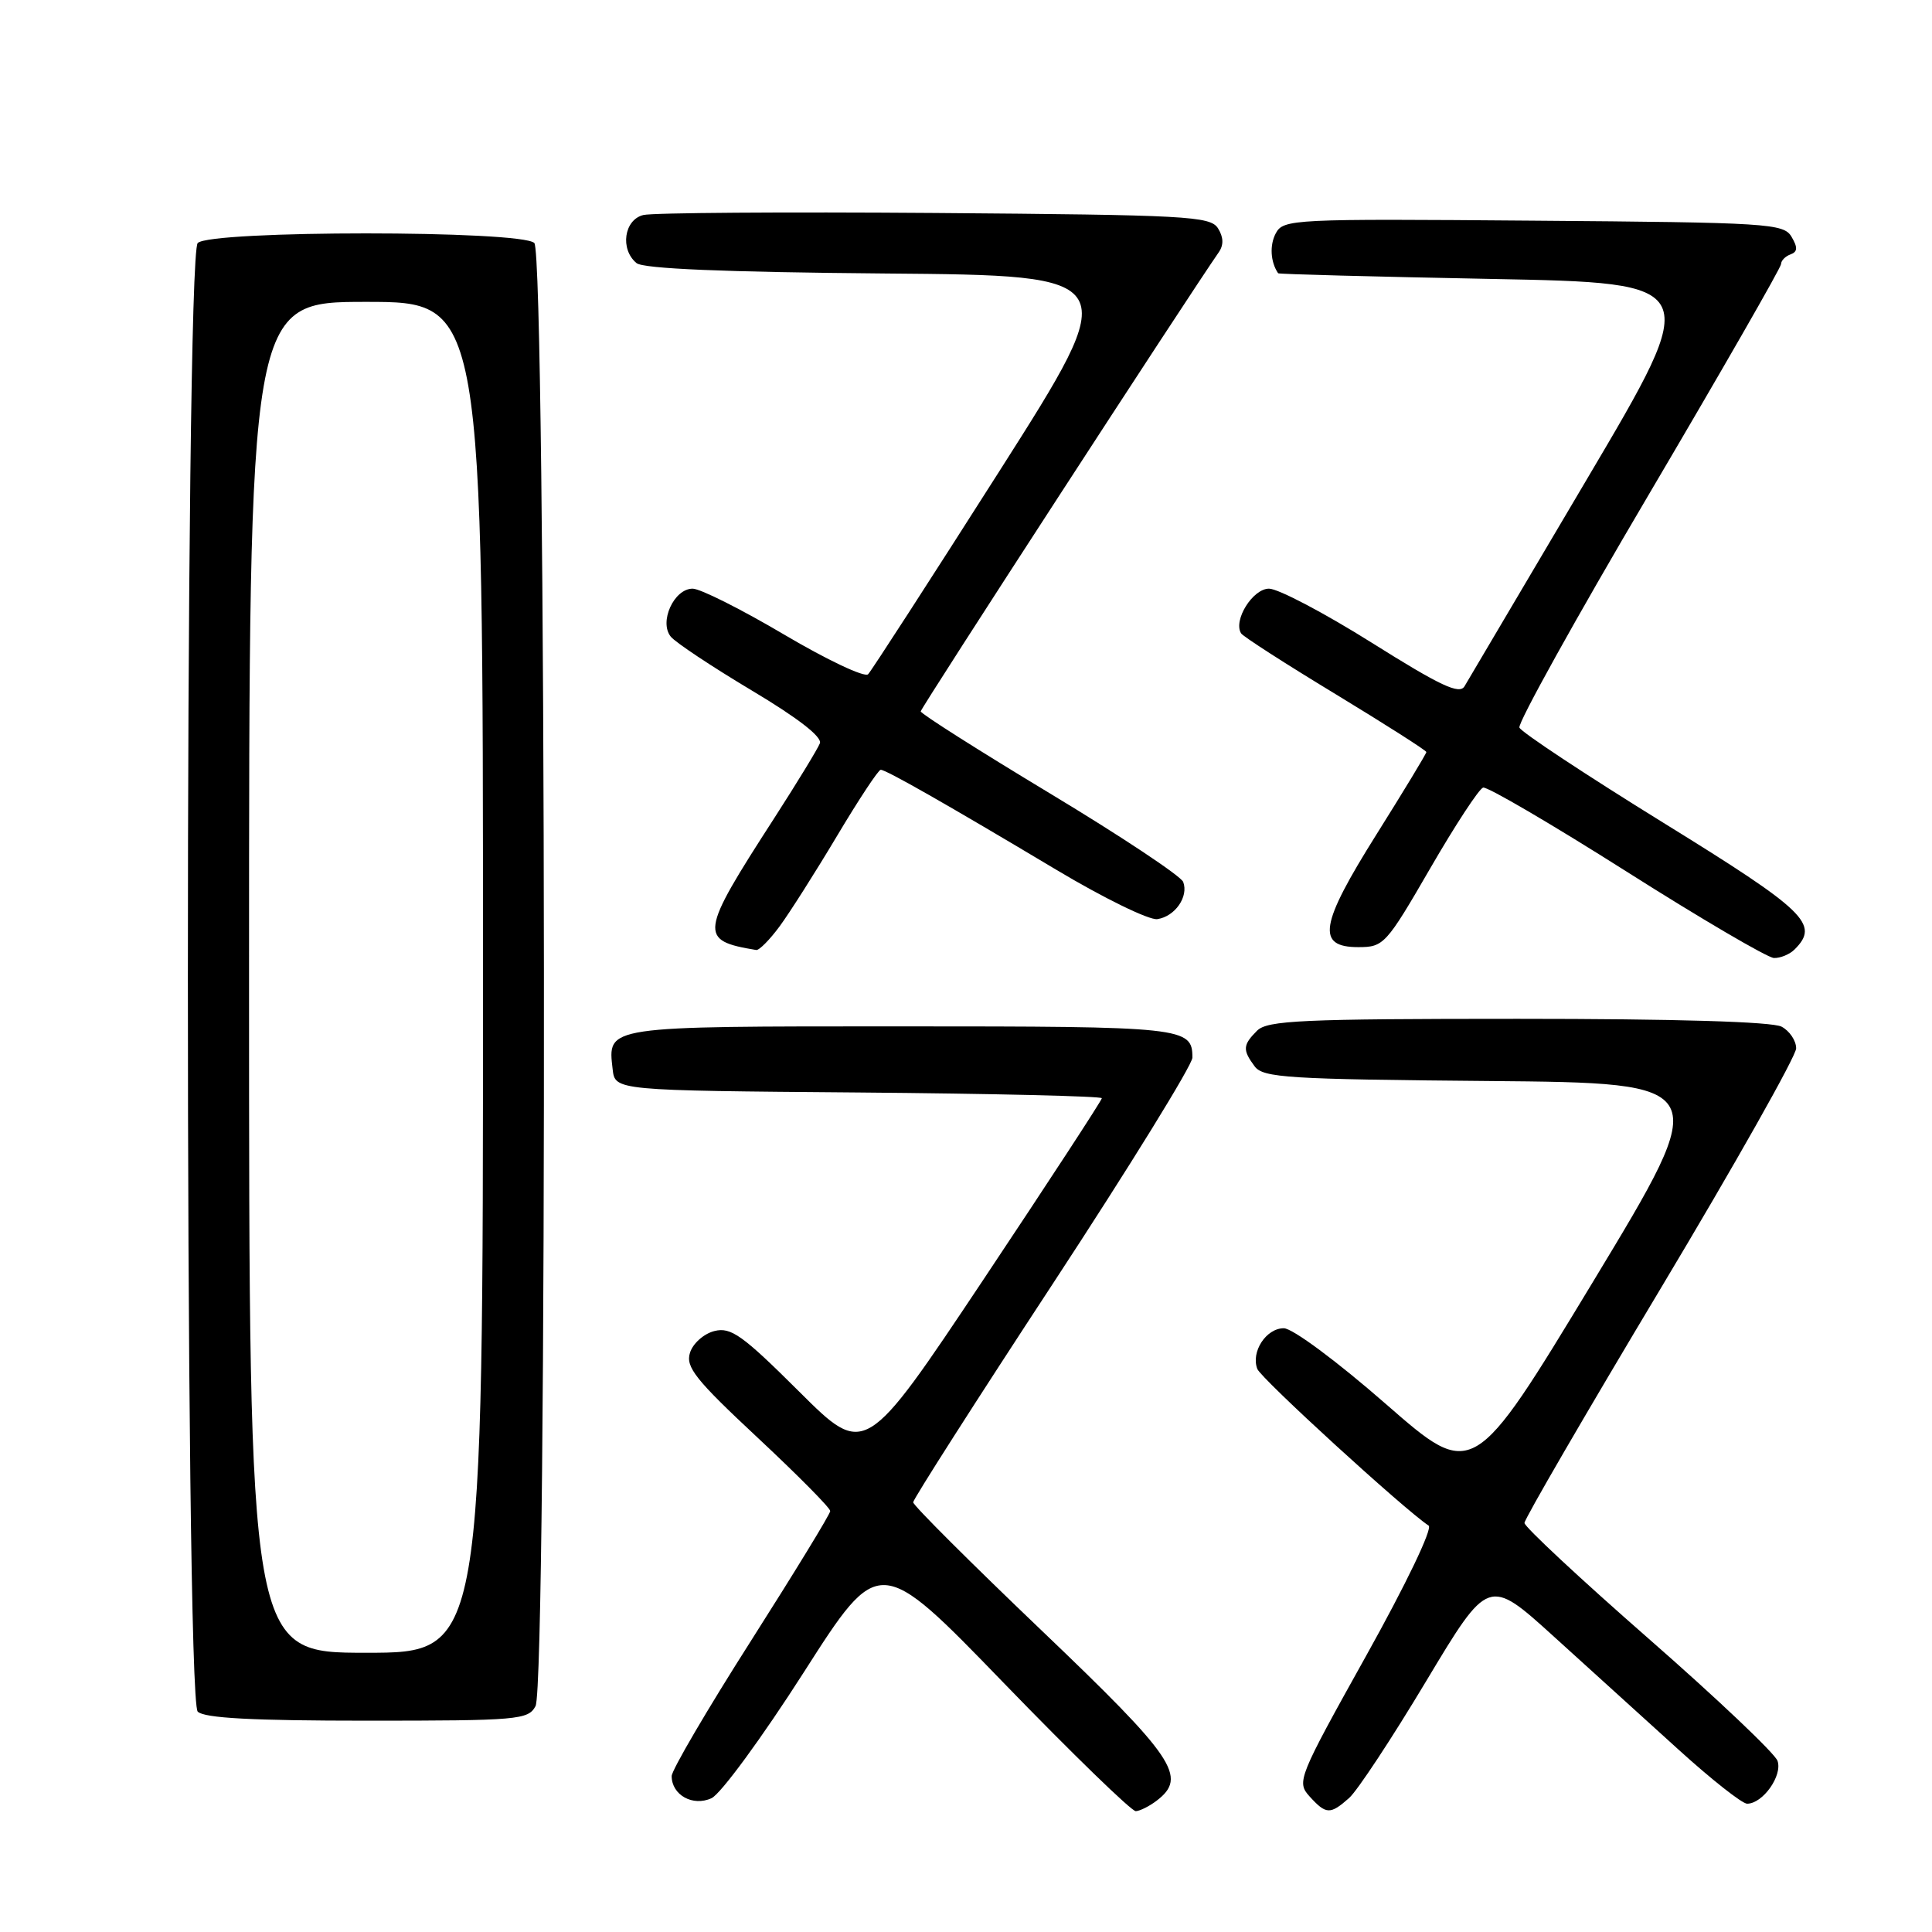 <?xml version="1.0" encoding="UTF-8" standalone="no"?>
<!DOCTYPE svg PUBLIC "-//W3C//DTD SVG 1.1//EN" "http://www.w3.org/Graphics/SVG/1.1/DTD/svg11.dtd" >
<svg xmlns="http://www.w3.org/2000/svg" xmlns:xlink="http://www.w3.org/1999/xlink" version="1.1" viewBox="0 0 256 256">
 <g >
 <path fill="currentColor"
d=" M 153.25 238.61 C 157.40 235.45 155.70 232.94 138.00 216.03 C 128.65 207.10 121.00 199.47 121.00 199.06 C 121.00 198.66 129.32 185.63 139.50 170.11 C 149.68 154.58 158.00 141.10 158.00 140.14 C 158.00 136.11 156.95 136.00 119.42 136.00 C 79.96 136.00 80.52 135.92 81.18 141.69 C 81.50 144.50 81.50 144.50 113.75 144.76 C 131.49 144.91 146.00 145.25 146.00 145.52 C 146.00 145.79 138.94 156.60 130.31 169.55 C 114.62 193.08 114.62 193.08 105.91 184.41 C 98.37 176.90 96.85 175.82 94.66 176.37 C 93.27 176.72 91.81 178.01 91.43 179.24 C 90.82 181.13 92.15 182.81 100.37 190.48 C 105.68 195.44 110.02 199.82 110.01 200.22 C 110.01 200.62 105.27 208.36 99.50 217.43 C 93.72 226.50 89.00 234.56 89.00 235.34 C 89.00 237.85 91.81 239.41 94.28 238.27 C 95.50 237.71 101.00 230.20 106.50 221.60 C 116.50 205.95 116.50 205.95 133.00 223.00 C 142.07 232.37 149.95 240.02 150.50 239.99 C 151.05 239.96 152.29 239.34 153.25 238.61 Z  M 178.76 238.25 C 179.85 237.29 184.45 230.31 188.98 222.75 C 197.23 209.00 197.23 209.00 205.87 216.83 C 210.61 221.14 218.06 227.89 222.41 231.83 C 226.76 235.78 230.85 239.00 231.50 239.00 C 233.58 239.00 236.22 235.27 235.53 233.32 C 235.17 232.32 227.48 225.03 218.44 217.12 C 209.40 209.21 202.00 202.31 202.00 201.80 C 202.00 201.28 210.10 187.34 220.00 170.81 C 229.90 154.28 238.00 139.92 238.00 138.91 C 238.00 137.90 237.13 136.60 236.07 136.04 C 234.84 135.38 221.97 135.00 201.14 135.00 C 172.48 135.00 167.94 135.21 166.57 136.57 C 164.67 138.47 164.63 139.12 166.25 141.30 C 167.37 142.81 170.70 143.01 197.26 143.24 C 227.01 143.50 227.01 143.50 211.10 169.81 C 195.18 196.12 195.18 196.12 183.66 186.06 C 177.15 180.37 171.26 176.00 170.11 176.00 C 167.77 176.00 165.73 179.13 166.60 181.39 C 167.08 182.66 186.07 200.02 189.30 202.15 C 189.86 202.52 186.30 209.94 181.01 219.42 C 172.01 235.57 171.79 236.11 173.52 238.03 C 175.71 240.44 176.25 240.47 178.76 238.25 Z  M 70.96 226.07 C 72.55 223.10 72.39 33.79 70.80 32.20 C 69.10 30.50 27.90 30.50 26.20 32.20 C 24.46 33.94 24.46 225.06 26.20 226.80 C 27.06 227.66 33.46 228.00 48.66 228.00 C 68.67 228.00 69.99 227.88 70.96 226.07 Z  M 237.80 125.80 C 241.14 122.46 239.33 120.71 220.37 109.00 C 210.13 102.67 201.57 97.01 201.33 96.41 C 201.10 95.81 208.80 81.93 218.45 65.57 C 228.10 49.20 236.00 35.44 236.00 34.99 C 236.00 34.54 236.56 33.96 237.25 33.71 C 238.19 33.37 238.23 32.80 237.39 31.38 C 236.35 29.61 234.36 29.48 203.18 29.24 C 171.30 28.98 170.05 29.04 169.05 30.91 C 168.21 32.48 168.34 34.71 169.36 36.21 C 169.44 36.33 182.13 36.66 197.57 36.96 C 225.64 37.50 225.64 37.50 210.27 63.50 C 201.82 77.80 194.53 90.14 194.06 90.93 C 193.39 92.07 190.90 90.90 181.79 85.18 C 175.50 81.23 169.36 78.00 168.15 78.00 C 166.00 78.00 163.38 82.19 164.45 83.92 C 164.71 84.34 170.34 87.96 176.96 91.97 C 183.58 95.99 189.00 99.45 189.00 99.65 C 189.00 99.86 186.04 104.75 182.43 110.50 C 174.86 122.55 174.38 125.50 179.98 125.50 C 183.35 125.50 183.66 125.16 189.50 115.08 C 192.82 109.34 195.98 104.52 196.52 104.36 C 197.06 104.20 205.60 109.20 215.50 115.47 C 225.40 121.75 234.20 126.90 235.05 126.94 C 235.90 126.97 237.14 126.46 237.80 125.80 Z  M 103.30 122.75 C 104.62 120.96 108.05 115.56 110.92 110.75 C 113.79 105.94 116.39 102.00 116.70 102.00 C 117.41 102.00 125.37 106.53 139.95 115.24 C 146.25 119.01 152.28 121.95 153.35 121.79 C 155.70 121.44 157.52 118.81 156.78 116.86 C 156.48 116.08 148.53 110.80 139.12 105.13 C 129.70 99.45 122.00 94.57 122.00 94.26 C 122.00 93.83 157.38 39.34 161.49 33.43 C 162.16 32.47 162.13 31.43 161.39 30.25 C 160.37 28.64 157.28 28.48 123.89 28.22 C 103.88 28.07 86.49 28.19 85.25 28.49 C 82.69 29.11 82.13 33.03 84.34 34.86 C 85.23 35.61 95.99 36.06 117.30 36.24 C 148.92 36.50 148.92 36.50 132.38 62.50 C 123.28 76.80 115.47 88.88 115.03 89.34 C 114.58 89.81 109.58 87.44 103.91 84.09 C 98.24 80.74 92.79 78.00 91.78 78.00 C 89.30 78.00 87.29 82.43 88.89 84.37 C 89.55 85.16 94.37 88.36 99.61 91.49 C 105.70 95.12 108.96 97.65 108.64 98.49 C 108.36 99.21 105.65 103.66 102.61 108.38 C 92.66 123.79 92.55 124.61 100.20 125.88 C 100.58 125.95 101.98 124.54 103.30 122.75 Z  M 33.00 129.50 C 33.00 40.00 33.00 40.00 48.50 40.00 C 64.00 40.00 64.00 40.00 64.00 129.50 C 64.00 219.00 64.00 219.00 48.50 219.00 C 33.00 219.00 33.00 219.00 33.00 129.50 Z "/>
</g>
</svg>